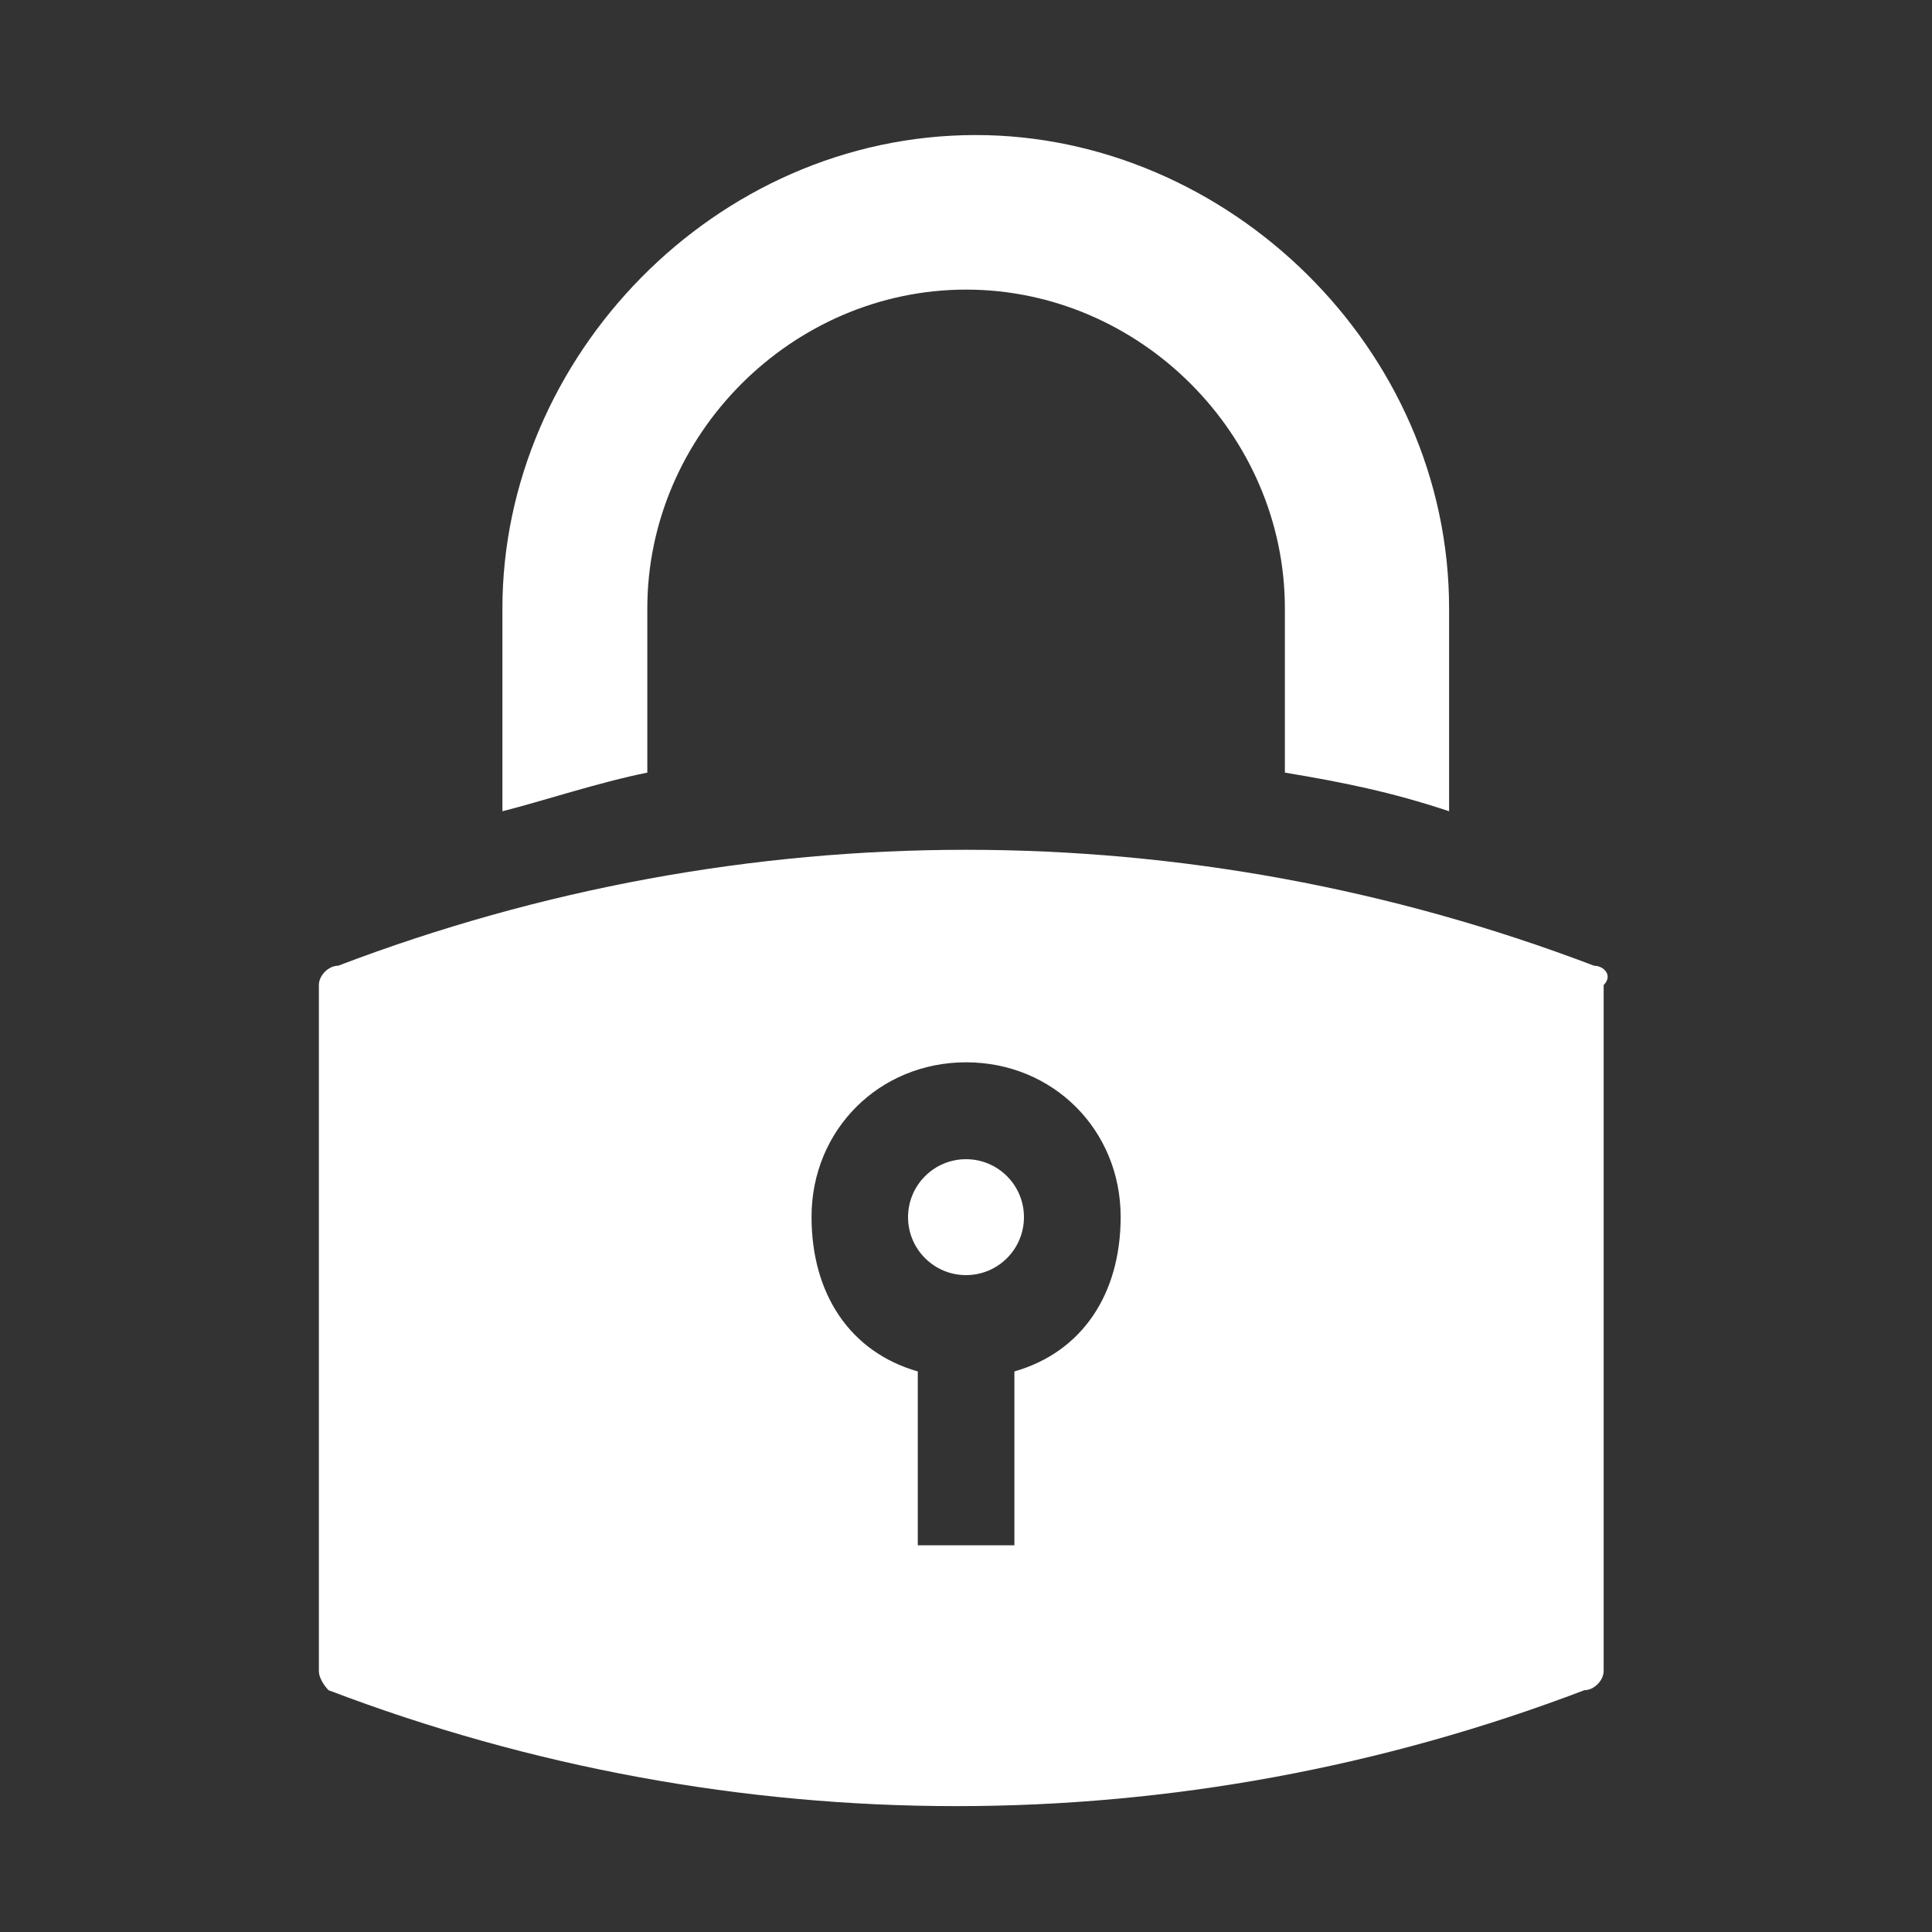 <svg width="20" height="20" viewBox="0 0 20 20" fill="none" xmlns="http://www.w3.org/2000/svg">
<rect x="0" y="0" width="20" height="20" fill="#333333" stroke="none"/>
<path d="M6.701 6.298C6.701 4.498 8.201 2.998 10.001 2.998C11.801 2.998 13.301 4.498 13.301 6.298V7.998C13.901 8.098 14.401 8.198 15.001 8.398V6.298C15.001 3.598 12.701 1.398 10.101 1.398C7.401 1.398 5.201 3.698 5.201 6.298V8.398C5.601 8.298 6.201 8.098 6.701 7.998V6.298Z" fill="white"/>
<path d="M10 13.2C10.332 13.2 10.6 12.931 10.6 12.6C10.6 12.269 10.332 12 10 12C9.669 12 9.4 12.269 9.4 12.6C9.4 12.931 9.669 13.2 10 13.2Z" fill="white"/>
<path d="M16.501 9.997C14.401 9.197 12.201 8.797 10.001 8.797C7.801 8.797 5.601 9.197 3.501 9.997C3.401 9.997 3.301 10.097 3.301 10.197V17.297C3.301 17.397 3.401 17.497 3.401 17.497C7.601 19.097 12.201 19.097 16.401 17.497C16.501 17.497 16.601 17.397 16.601 17.297V10.197C16.701 10.097 16.601 9.997 16.501 9.997ZM10.501 14.197V15.997H9.501V14.197C8.801 13.997 8.401 13.397 8.401 12.597C8.401 11.697 9.101 10.997 10.001 10.997C10.901 10.997 11.601 11.697 11.601 12.597C11.601 13.397 11.201 13.997 10.501 14.197Z" fill="white"/>
</svg>
